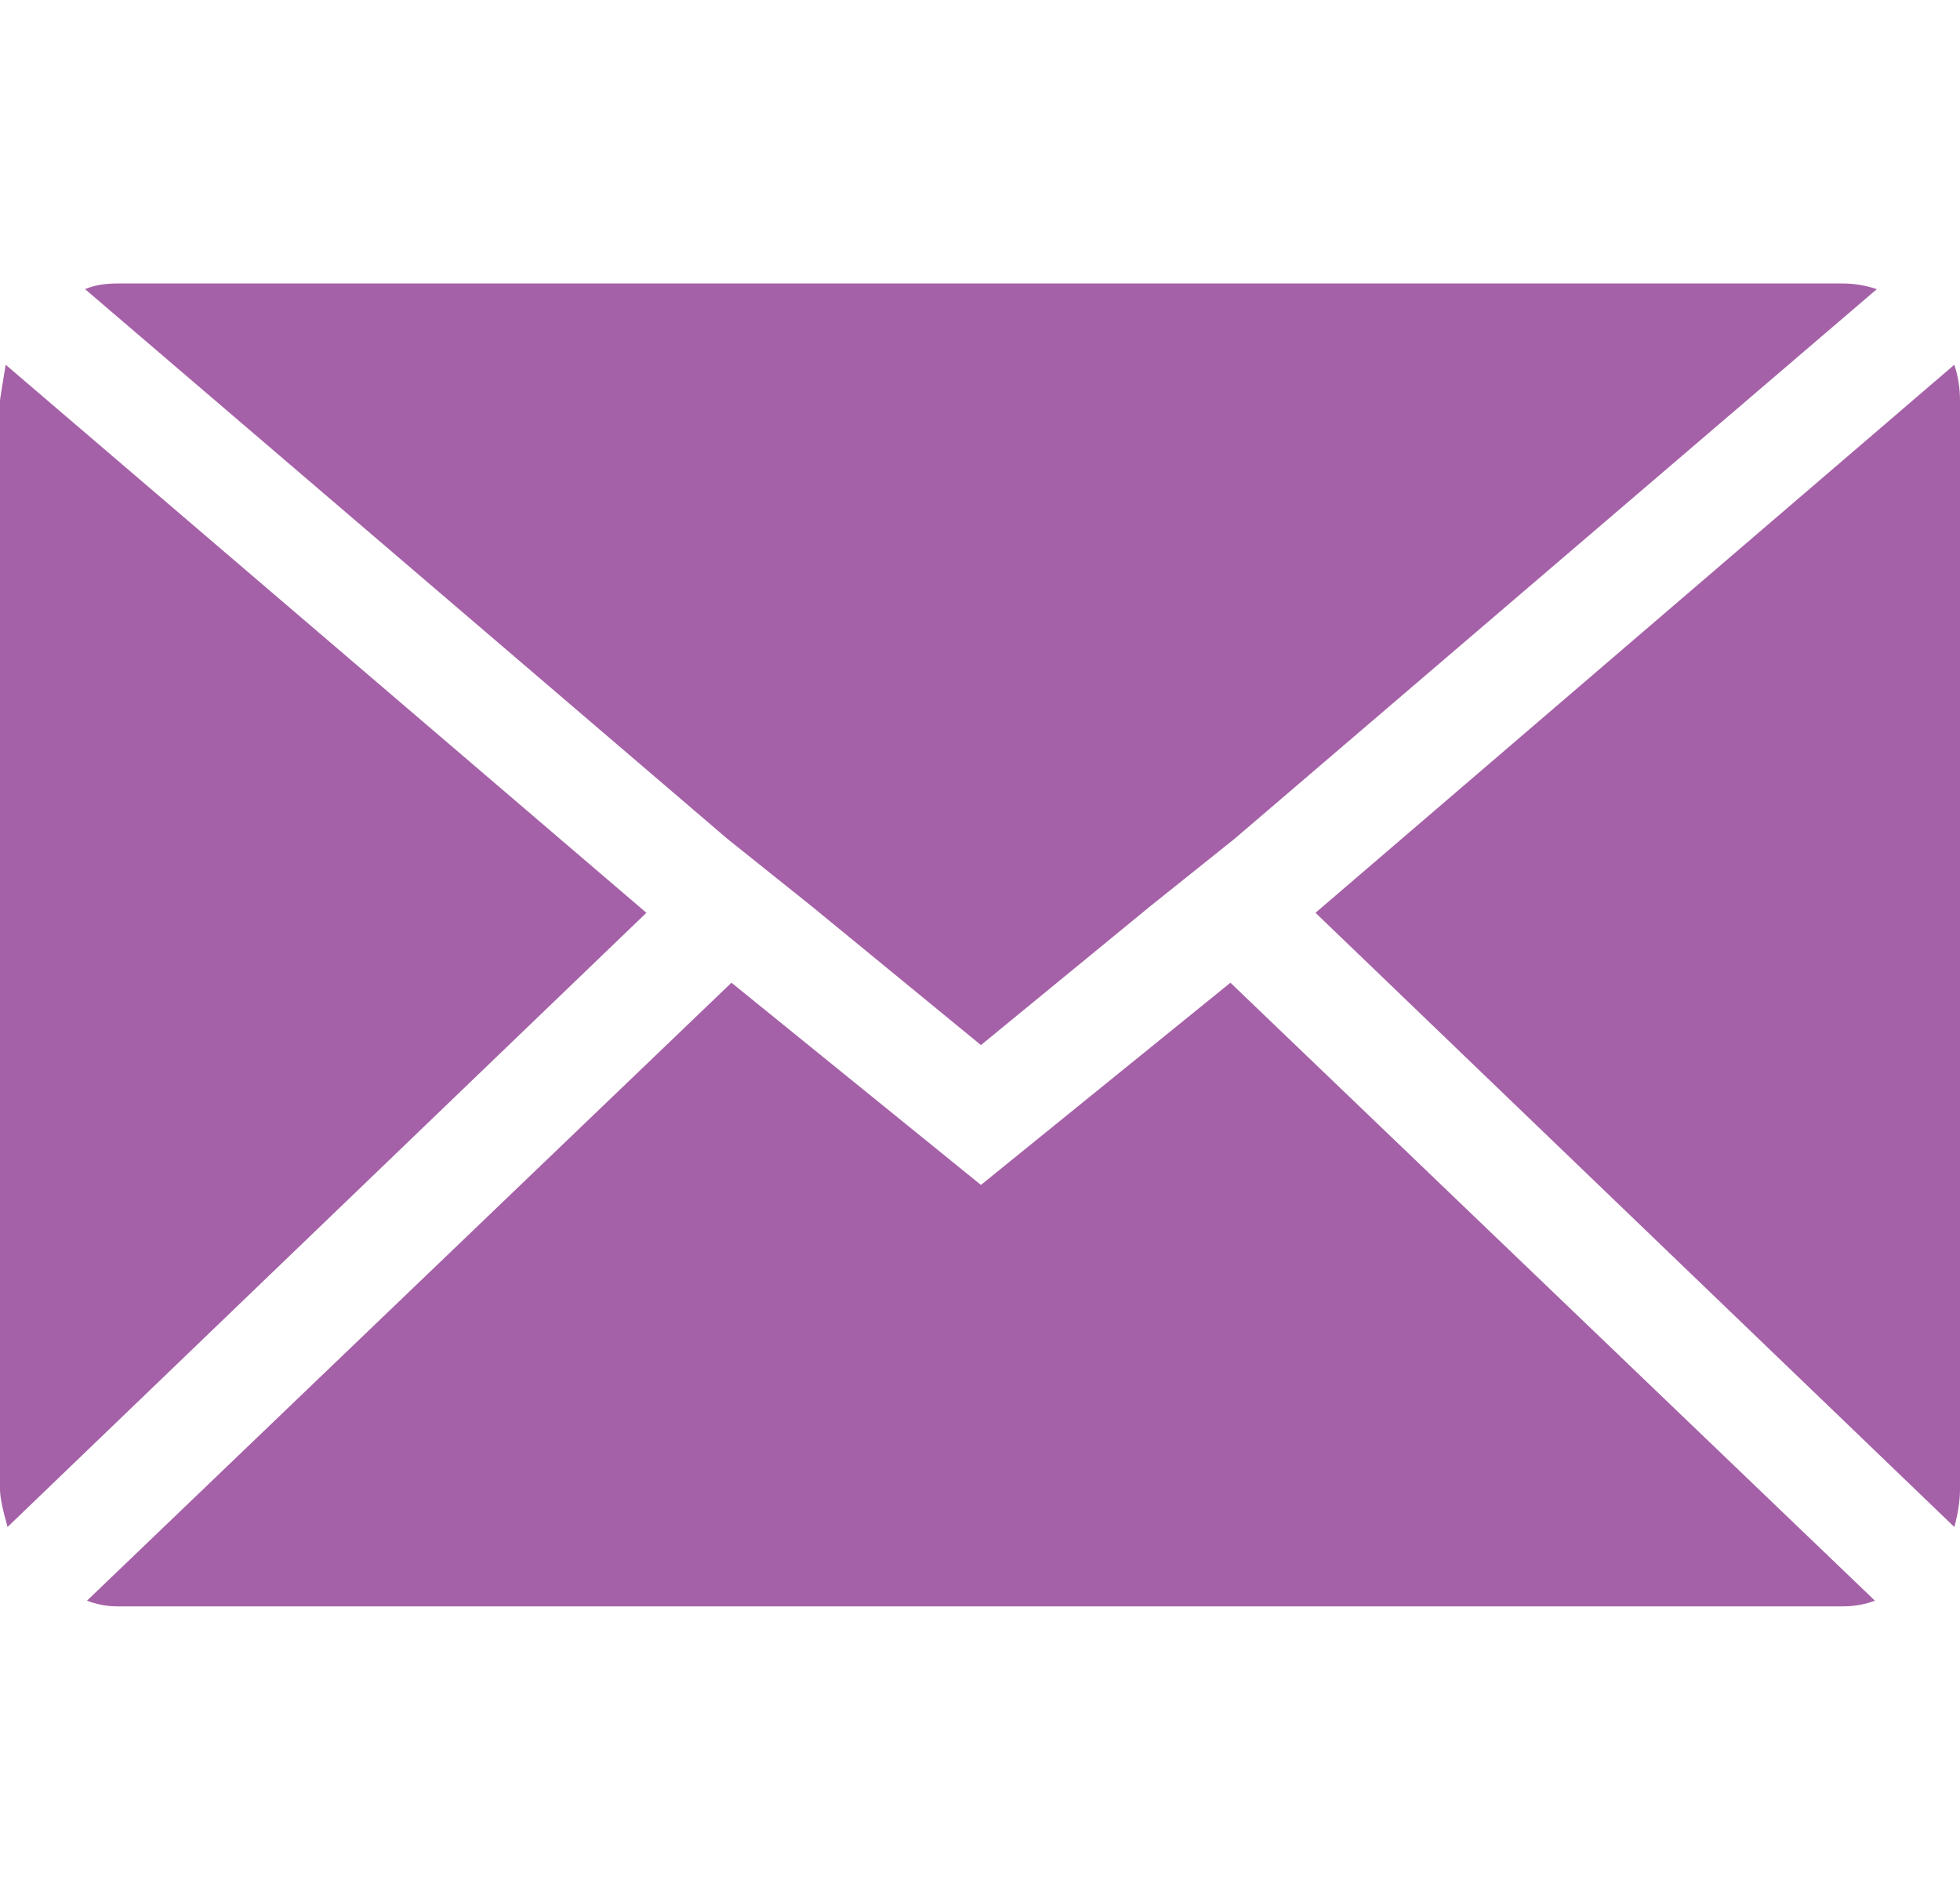 <?xml version="1.0" encoding="utf-8"?>
<!-- Generator: Adobe Illustrator 16.0.4, SVG Export Plug-In . SVG Version: 6.00 Build 0)  -->
<!DOCTYPE svg PUBLIC "-//W3C//DTD SVG 1.1//EN" "http://www.w3.org/Graphics/SVG/1.1/DTD/svg11.dtd">
<svg version="1.1" id="Layer_1" xmlns="http://www.w3.org/2000/svg" xmlns:xlink="http://www.w3.org/1999/xlink" x="0px" y="0px"
	 width="1037px" height="1000px" viewBox="0 0 1037 1000" enable-background="new 0 0 1037 1000" xml:space="preserve">
<path fill="#A561A7" d="M0,788V212c0-0.667,1-7,3-19l339,290L4,808C1.333,798.667,0,792,0,788z M45,153c4.667-2,10.333-3,17-3h913
	c6,0,12,1,18,3L653,444l-45,36l-89,73l-89-73l-45-36L45,153z M46,847l341-327l132,107l132-107l341,327c-5.333,2-11,3-17,3H62
	C56.667,850,51.333,849,46,847z M696,483l338-290c2,6,3,12.333,3,19v576c0,6-1,12.667-3,20L696,483z"/>
</svg>
